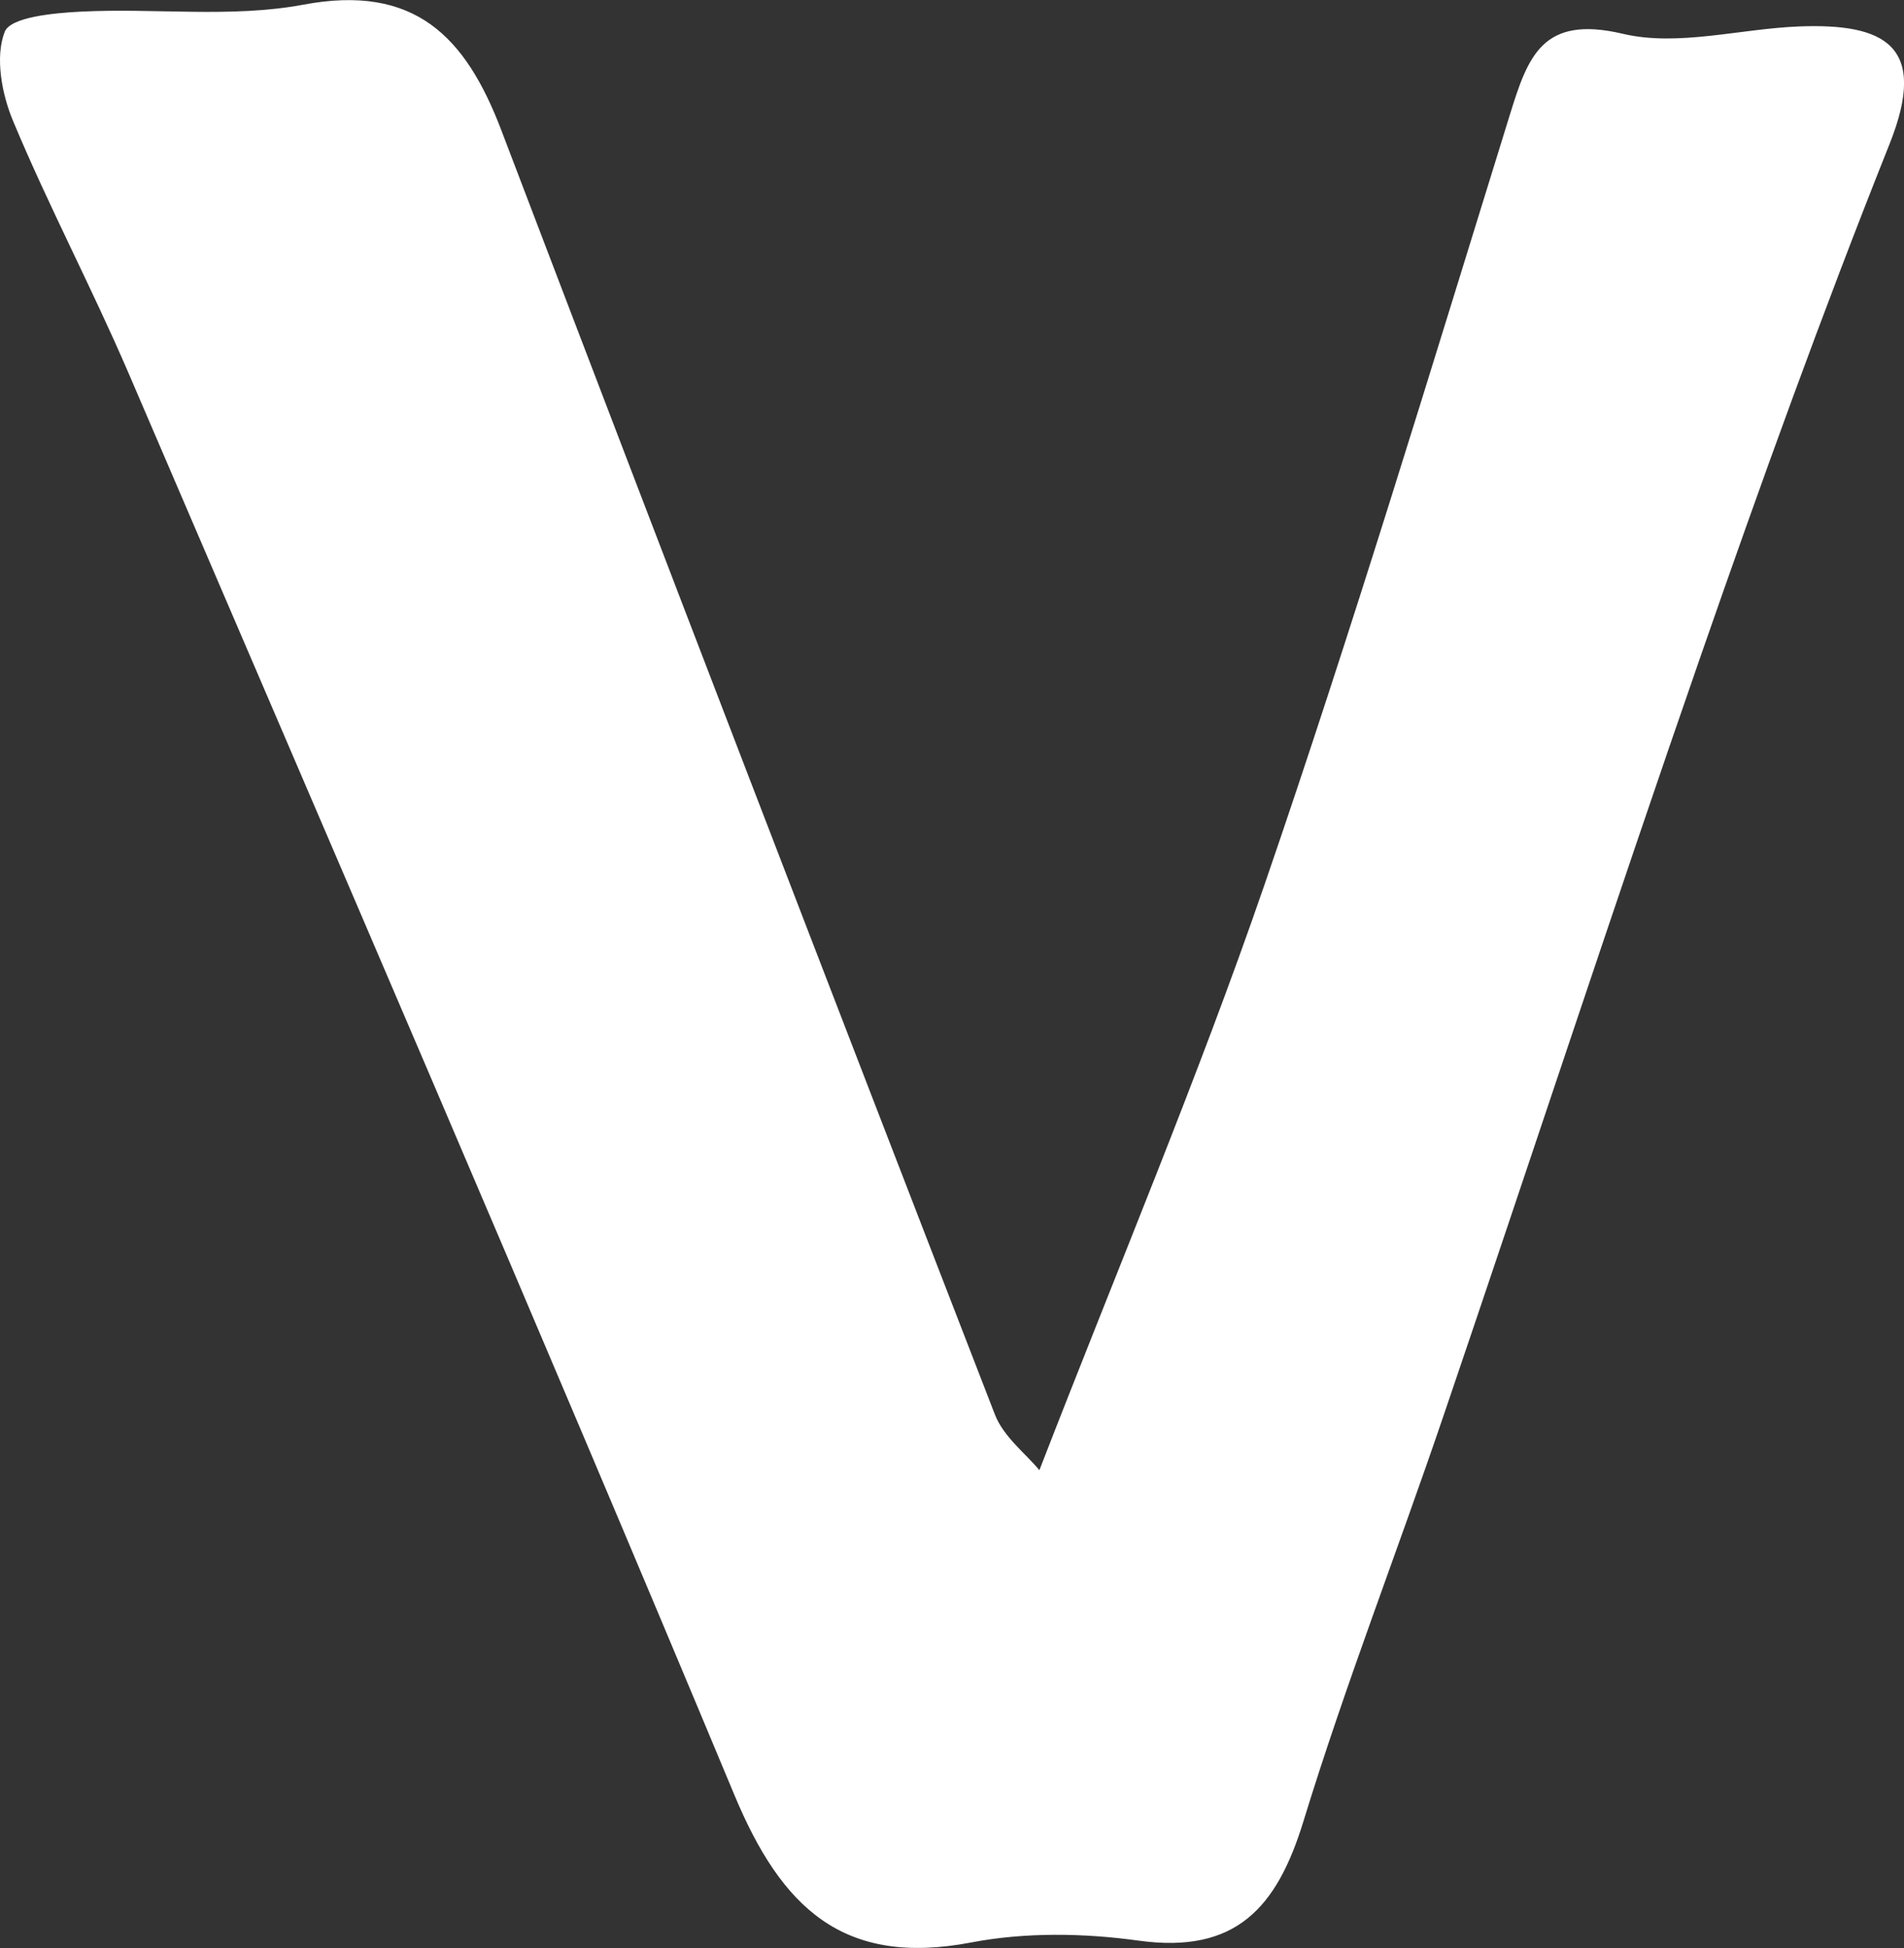 <?xml version="1.0" encoding="UTF-8"?>
<svg id="_레이어_2" data-name="레이어 2" xmlns="http://www.w3.org/2000/svg" viewBox="0 0 85.03 86.97">
  <rect x="0" y="0" width="85.03" height="86.97" fill="#333333" stroke="none"/>
  <defs>
    <style>
      .cls-1 {
        fill: #fff;
        stroke-width: 0px;
      }
    </style>
  </defs>
  <g id="_레이어_1-2" data-name="레이어 1">
    <path class="cls-1" d="M46.42,65.63c3.5-9.03,7.07-17.48,10.05-26.13,3.91-11.36,7.39-22.87,10.95-34.35.82-2.65,1.46-4.49,5.06-3.64,2.46.58,5.24-.23,7.88-.33,3.77-.14,5.8.82,4.02,5.26-3,7.52-5.75,15.14-8.41,22.79-3.93,11.31-7.66,22.69-11.52,34.02-2.05,6.03-4.37,11.97-6.24,18.06-1.18,3.85-3.01,5.93-7.36,5.33-2.45-.34-5.06-.38-7.47.08-5.74,1.1-8.49-1.56-10.59-6.6C23.93,58.89,14.8,37.76,5.72,16.61c-1.62-3.76-3.54-7.39-5.12-11.17C.08,4.22-.23,2.55.21,1.42c.26-.66,2.2-.84,3.39-.9,3.32-.17,6.72.29,9.94-.31,4.99-.94,7.26,1.43,8.85,5.61,7.29,19.13,14.64,38.24,22.04,57.33.38.99,1.37,1.74,1.99,2.49Z"/>
  </g>
</svg>